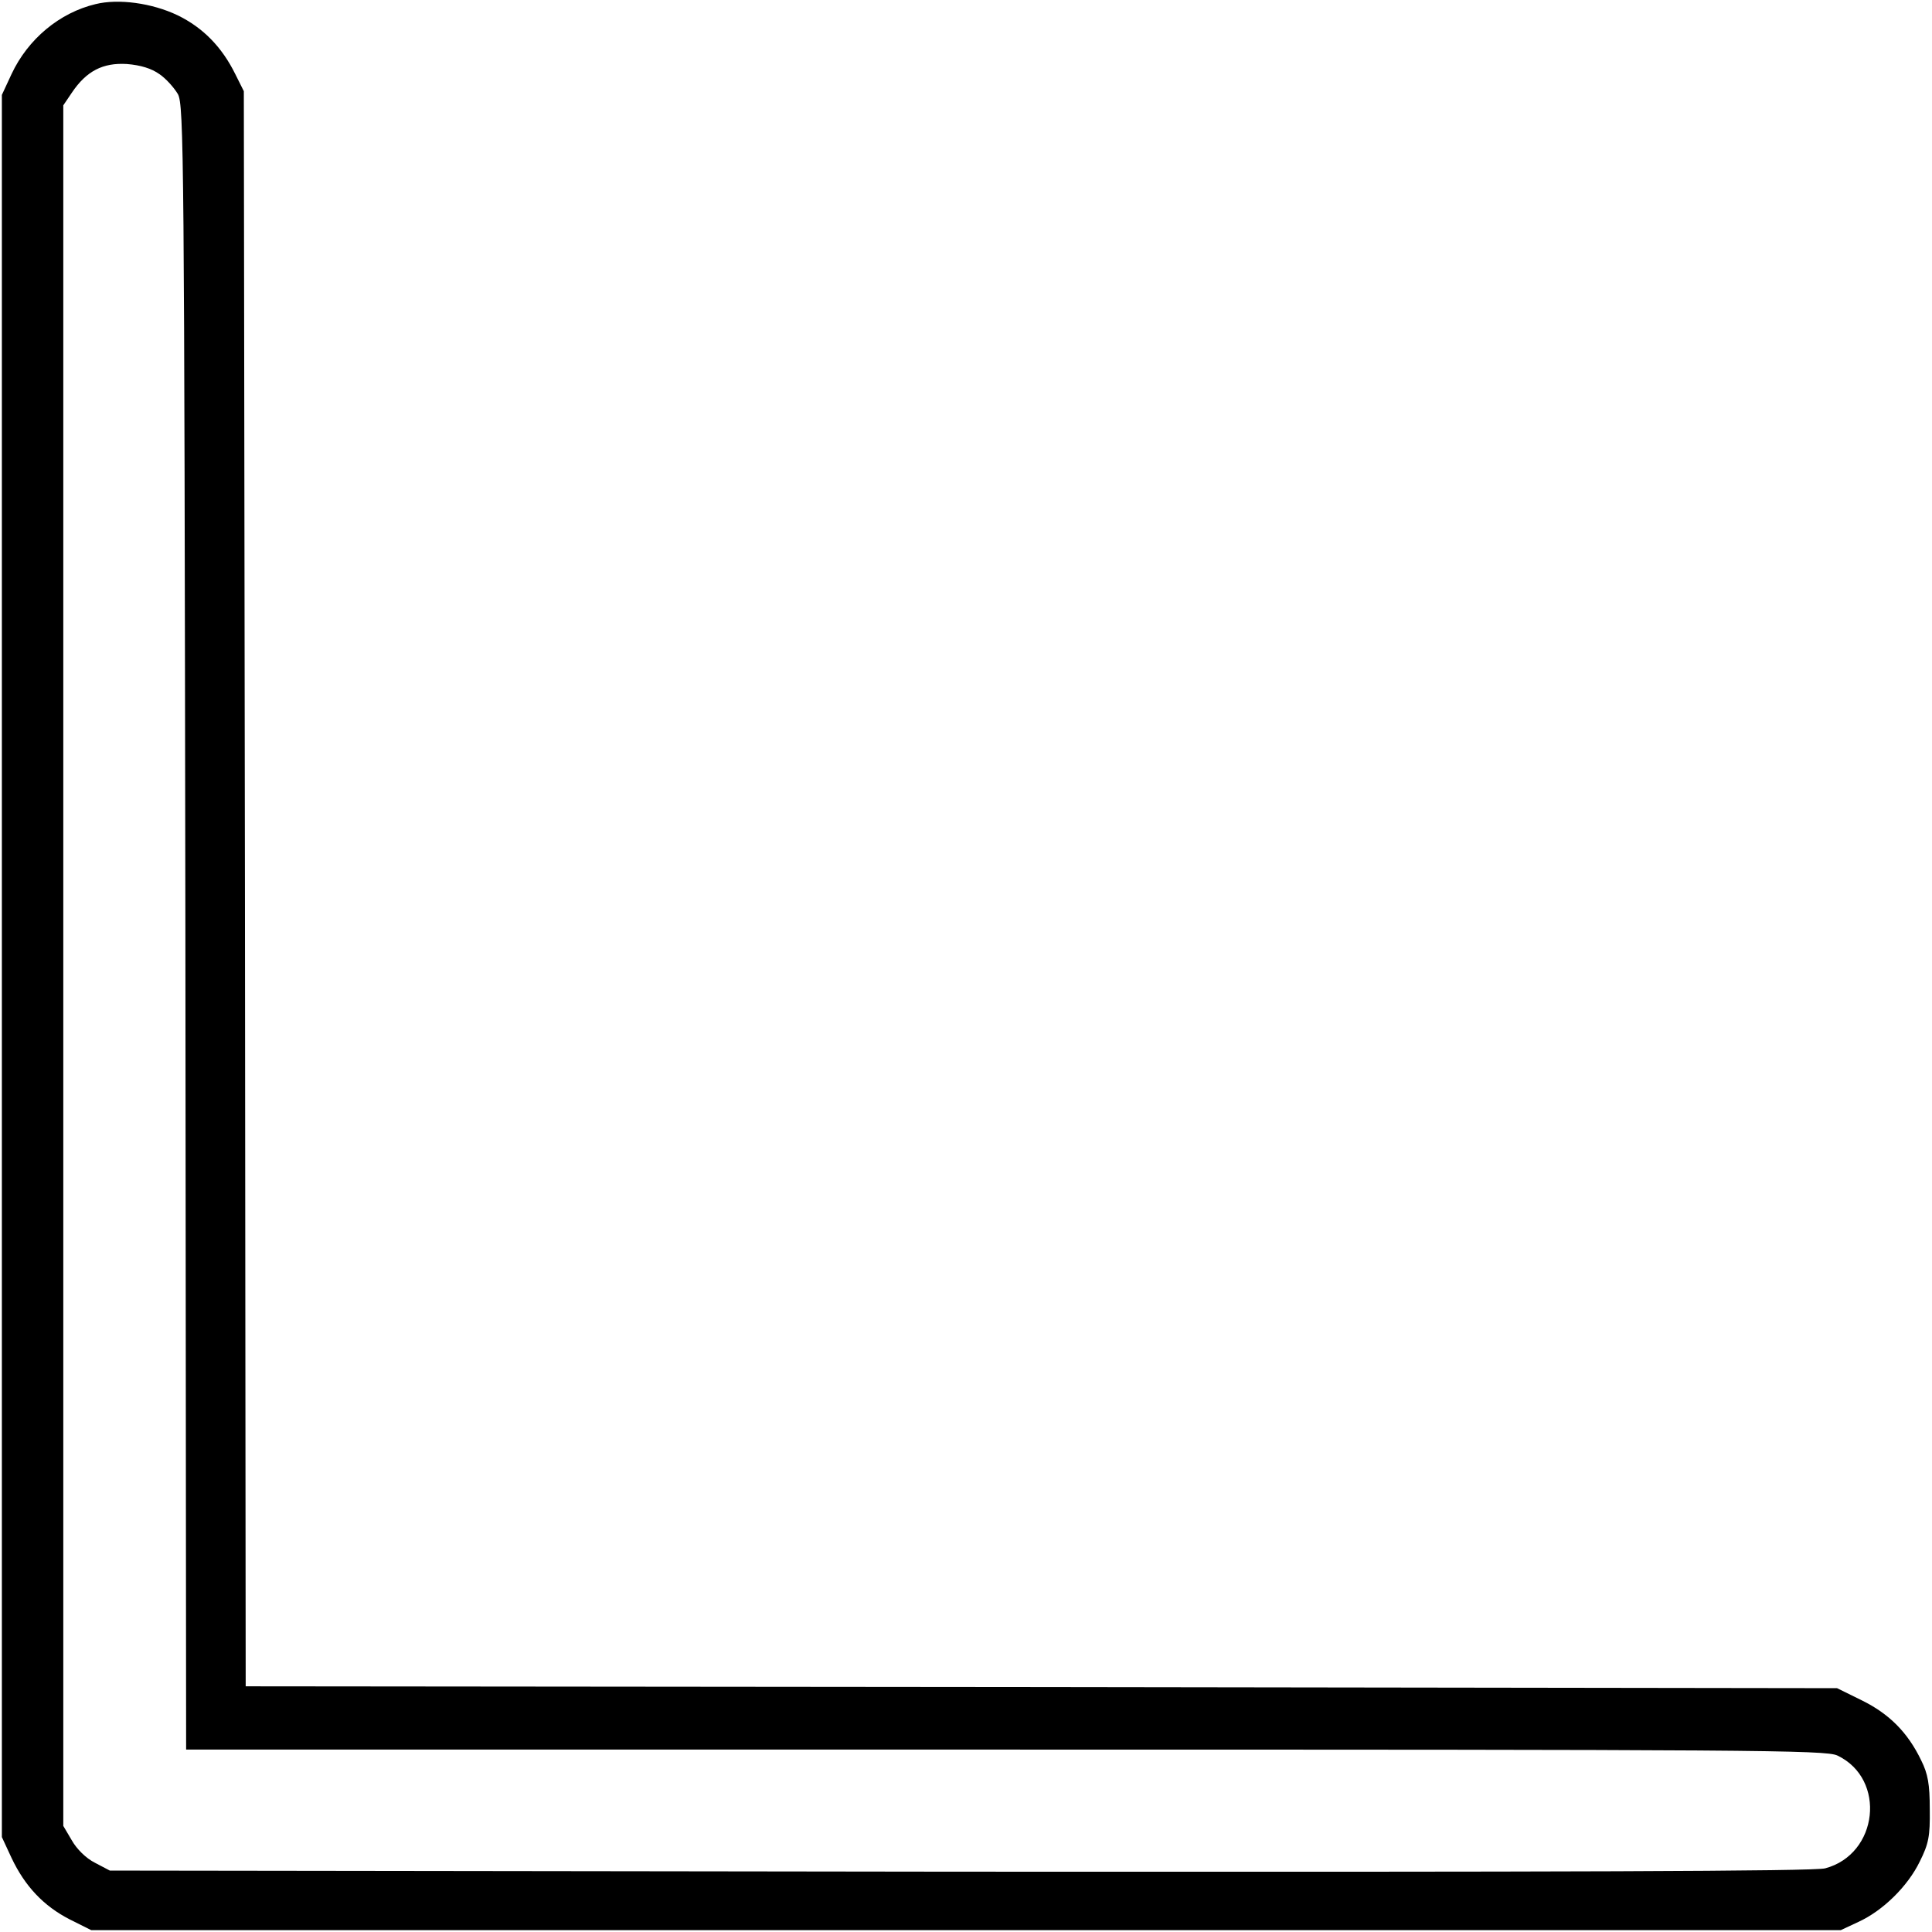 <?xml version="1.0" standalone="no"?>
<!DOCTYPE svg PUBLIC "-//W3C//DTD SVG 20010904//EN"
 "http://www.w3.org/TR/2001/REC-SVG-20010904/DTD/svg10.dtd">
<svg version="1.0" xmlns="http://www.w3.org/2000/svg"
 width="519pt" height="519pt" viewBox="0 0 519 519"
 preserveAspectRatio="xMidYMid meet">
<g transform="translate(0,519) scale(0.1,-0.1)"
fill="#000000" stroke="none">
<path d="M257 5179 c-97 -23 -182 -94 -226 -188 l-26 -56 0 -2340 0 -2340 26
-56 c36 -76 86 -129 156 -165 l58 -29 2350 0 2350 0 47 22 c66 30 133 96 165
162 24 48 28 68 27 141 0 67 -5 95 -23 131 -36 75 -86 125 -159 161 l-67 33
-2137 3 -2138 2 -2 2143 -3 2142 -23 46 c-36 73 -87 125 -155 158 -69 33 -159
45 -220 30z m171 -188 c18 -12 40 -37 50 -54 16 -30 17 -166 20 -2239 l2
-2208 2201 0 c2012 0 2204 -1 2235 -16 132 -63 110 -265 -33 -303 -29 -8 -692
-10 -2324 -9 l-2284 3 -40 21 c-24 12 -49 37 -62 60 l-23 39 0 2311 0 2311 23
34 c39 58 83 81 148 77 37 -3 66 -12 87 -27z"/>
</g>
</svg>
